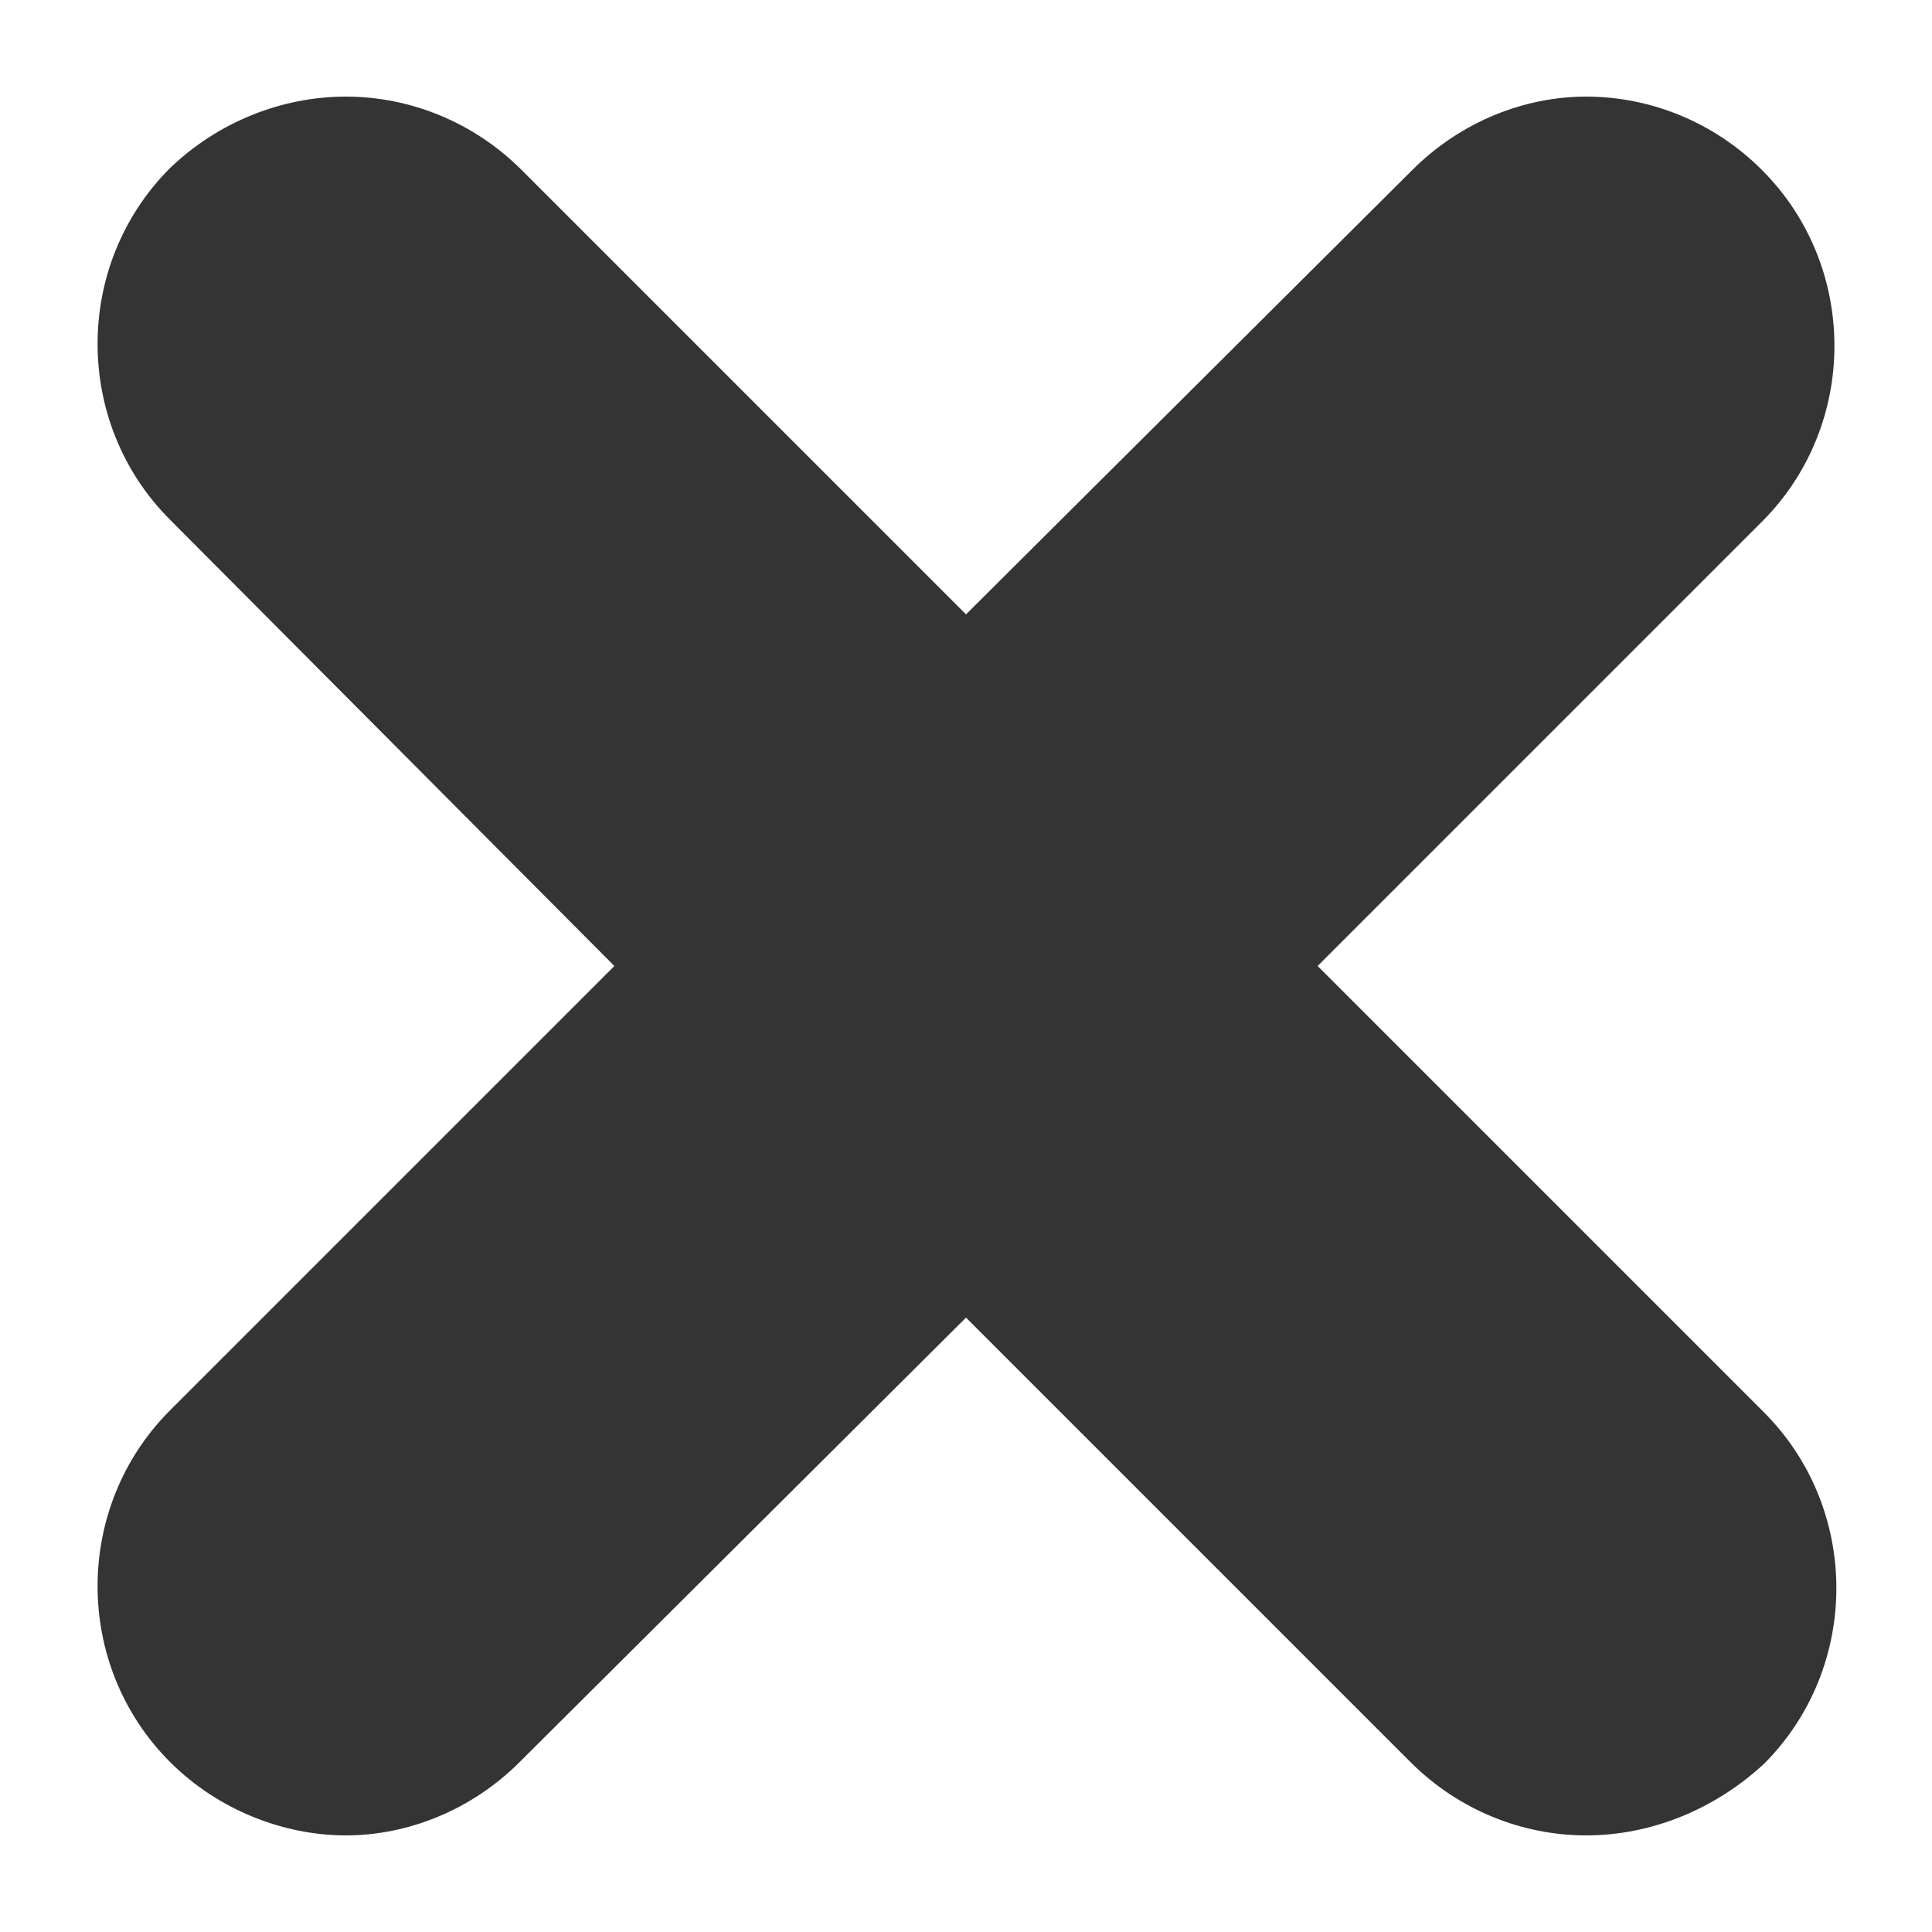 <svg xmlns="http://www.w3.org/2000/svg" width="100" height="100" viewBox="0 0 100 100"><path d="M82.1 95c-3.3 0-6.6-1.3-9.1-3.8L50 68.2 26.9 91.2C24.4 93.7 21.1 95 17.9 95s-6.6-1.3-9.1-3.8c-5-5-5-13.2 0-18.2L31.8 50 8.8 26.9c-5-5-5-13.2 0-18.2C11.3 6.3 14.6 5 17.9 5s6.6 1.3 9.1 3.8L50 31.8 73.1 8.8C75.6 6.3 78.9 5 82.1 5c3.3 0 6.6 1.3 9.1 3.8 5 5 5 13.2 0 18.2L68.2 50l23.1 23.1c5 5 5 13.2 0 18.2C88.7 93.7 85.4 95 82.1 95z" fill="#343434"/></svg>